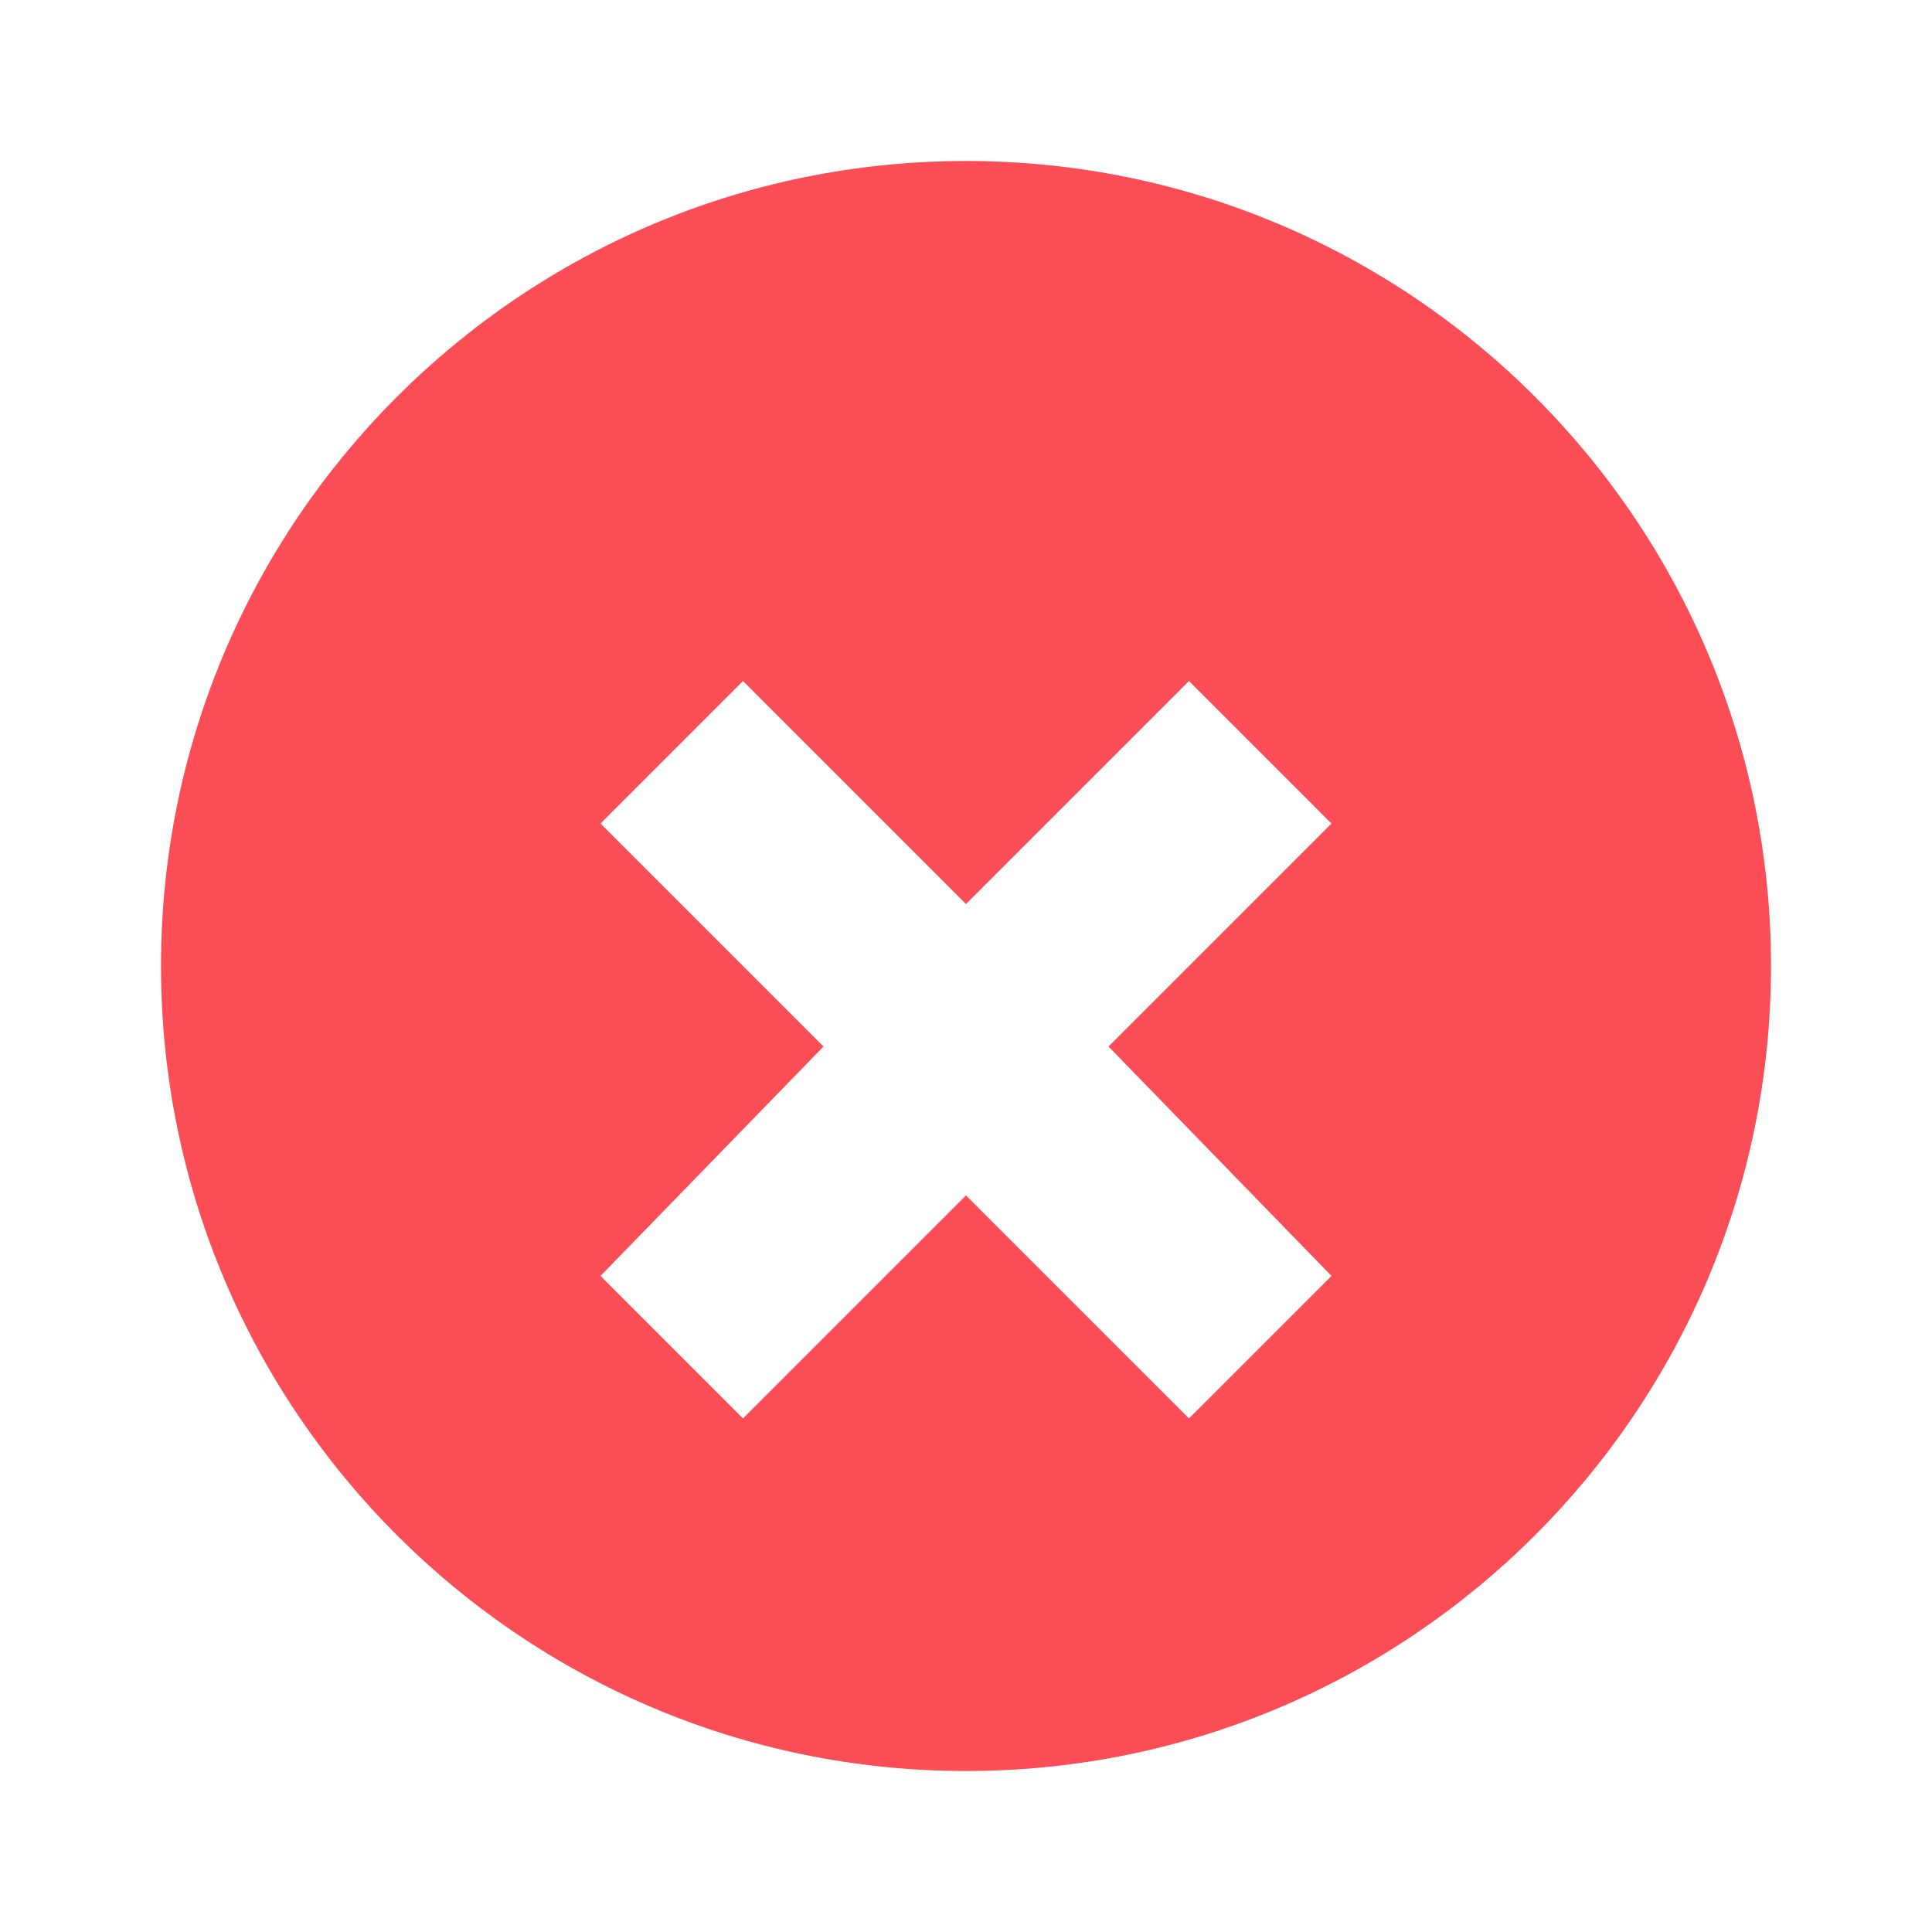 <svg xmlns="http://www.w3.org/2000/svg" viewBox="0 0 24 24" fill="none">
  <path d="M12 2C6.48 2 2 6.48 2 12s4.48 10 10 10 10-4.48 10-10S17.52 2 12 2zm4.54 13.85l-1.77 1.77L12 14.85l-2.77 2.77-1.77-1.77L10.23 13l-2.77-2.77 1.77-1.77L12 11.23l2.77-2.77 1.77 1.77L13.77 13l2.77 2.85z" fill="#FA4D56"/>
</svg> 